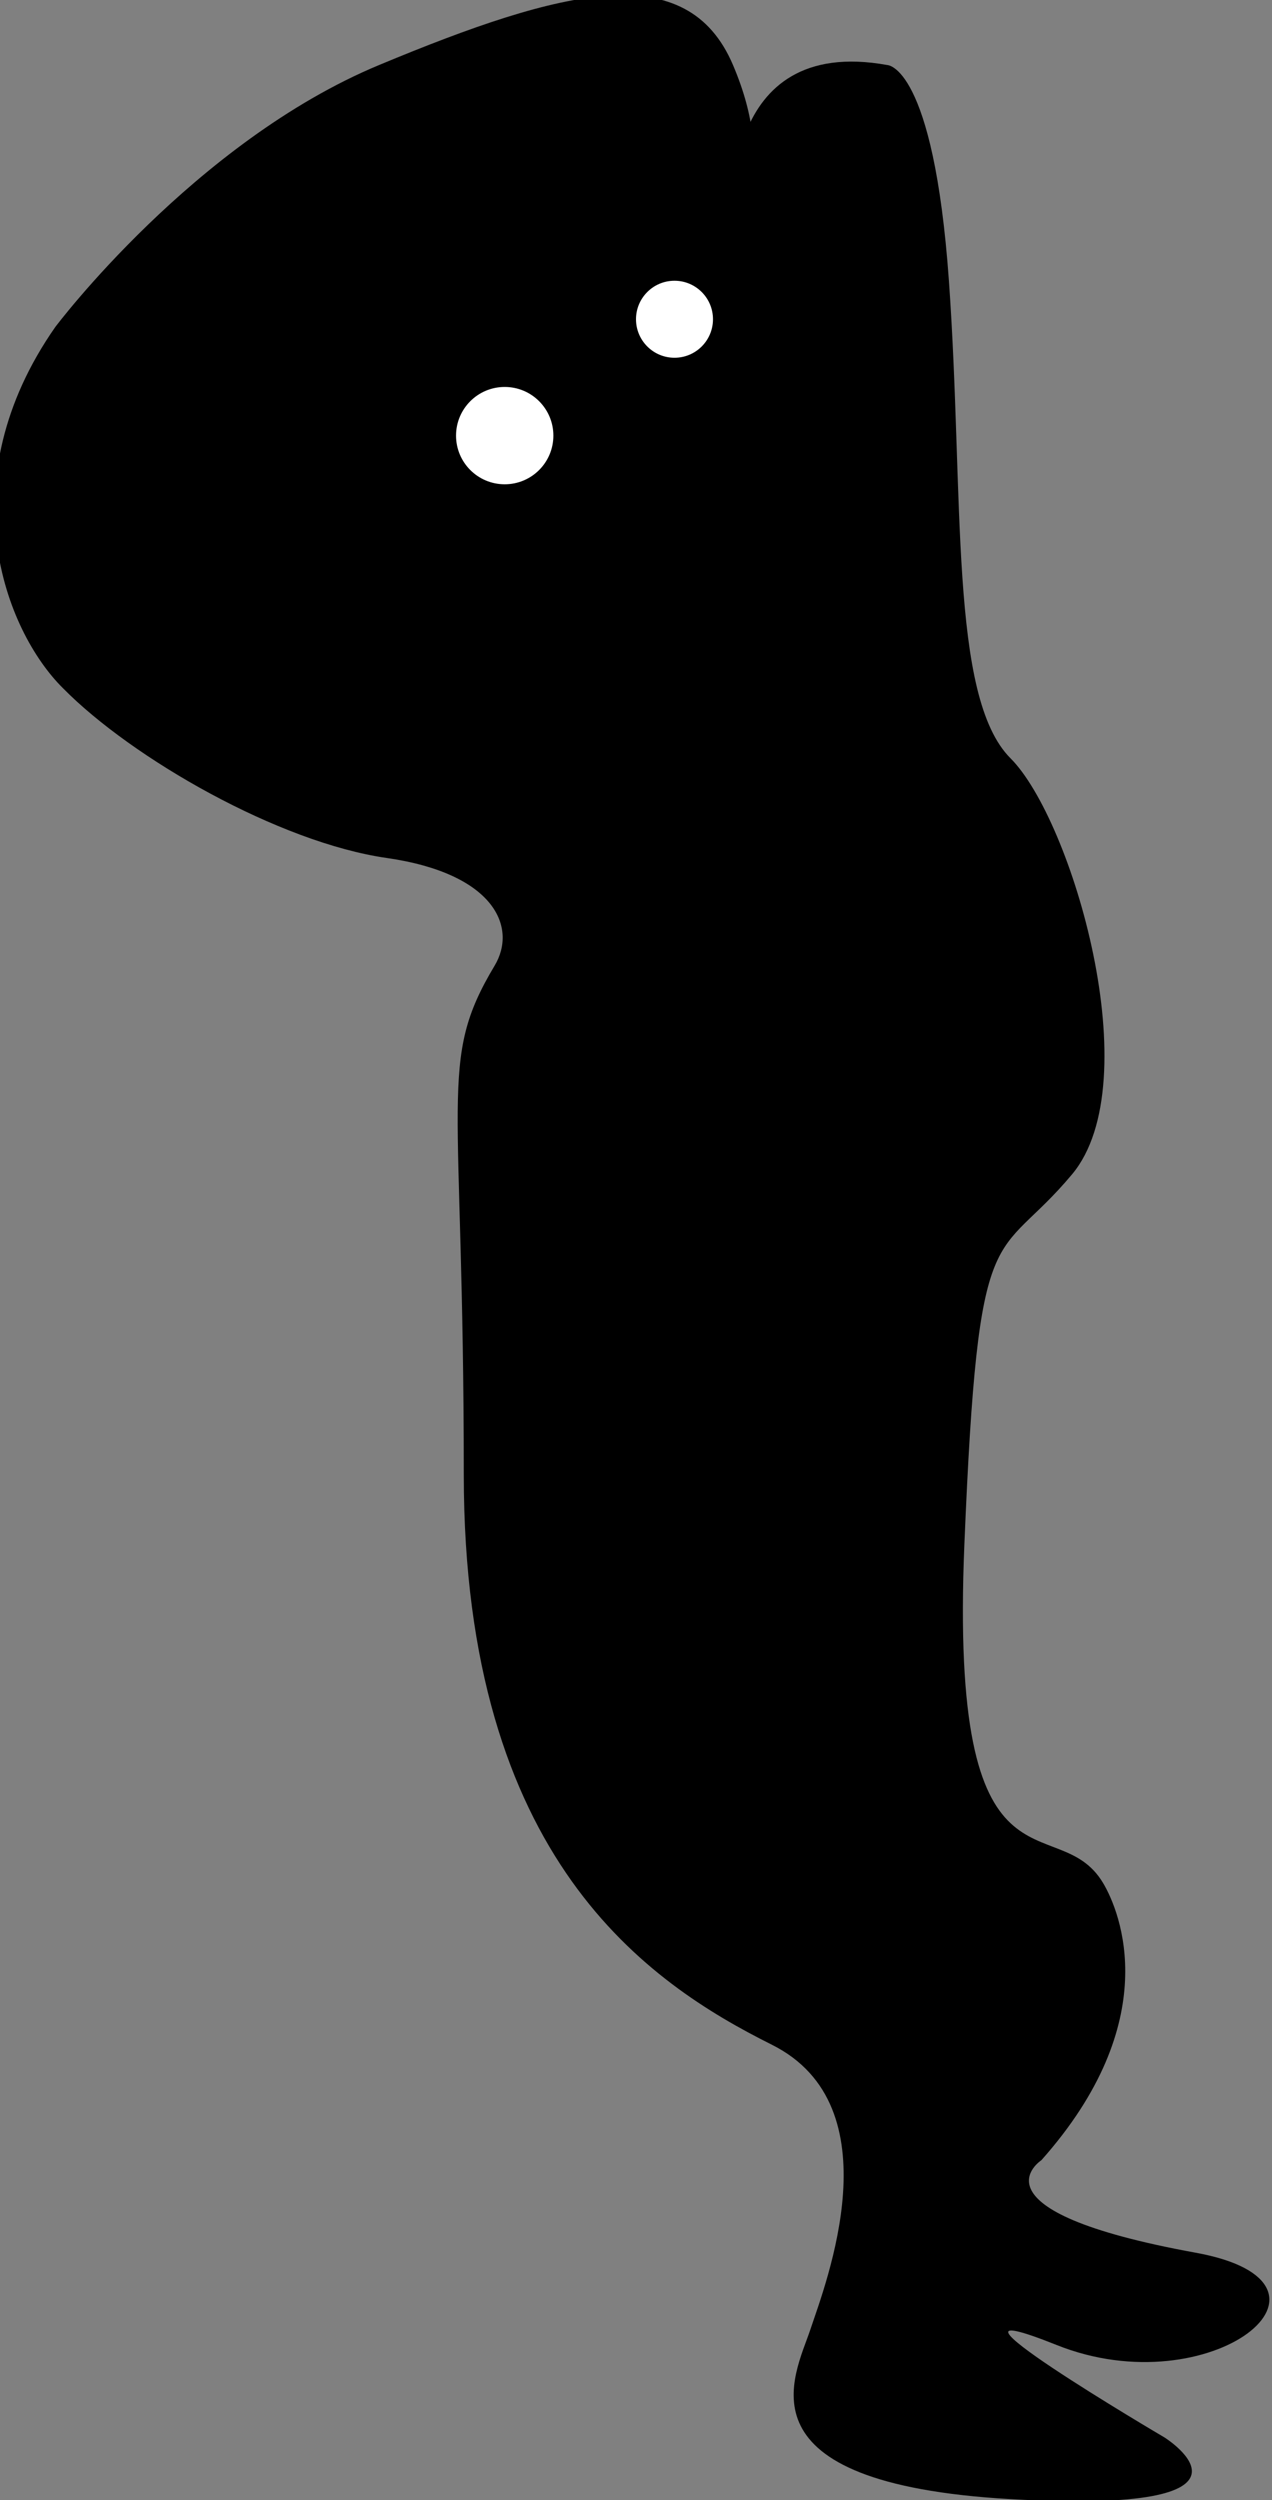<svg id="Layer_1" data-name="Layer 1" xmlns="http://www.w3.org/2000/svg" viewBox="0 0 115 226"><rect x="0" y="0" width="115" height="226" fill="#808080" stroke="none"/><defs><style>.cls-1{fill:#fff;}</style></defs><title>Gutt</title><path d="M5,29.56S17.55,12.84,34.27,5.88s27.85-9.75,32,0,0,13.93,0,13.93S64.9,3.1,80.22,5.88c0,0,4.18,0,5.57,19.5s0,37.6,5.57,43.17,12.54,29.25,5.57,37.6-8.47,2.78-9.74,33.42c-1.4,33.43,8.35,23.68,12.53,30.64,1.6,2.67,5.57,12.54-5.57,25.07,0,0-7,4.55,13.93,8.36,15.31,2.78,1.39,13.92-12.54,8.35s9.75,8.36,9.75,8.36,11.14,7-13.93,5.57-19.49-11.14-18.1-15.32,7.66-20.19-3.48-25.76-27.85-16.72-27.85-51.53-2.39-37.35,2.78-46c2.09-3.48,0-8.35-9.75-9.75s-23-9-29.24-15.32C.41,57-4.73,43.48,5,29.56Z"/><circle class="cls-1" cx="45.63" cy="39.38" r="4.4"/><circle class="cls-1" cx="60.98" cy="28.86" r="3.48"/></svg>
